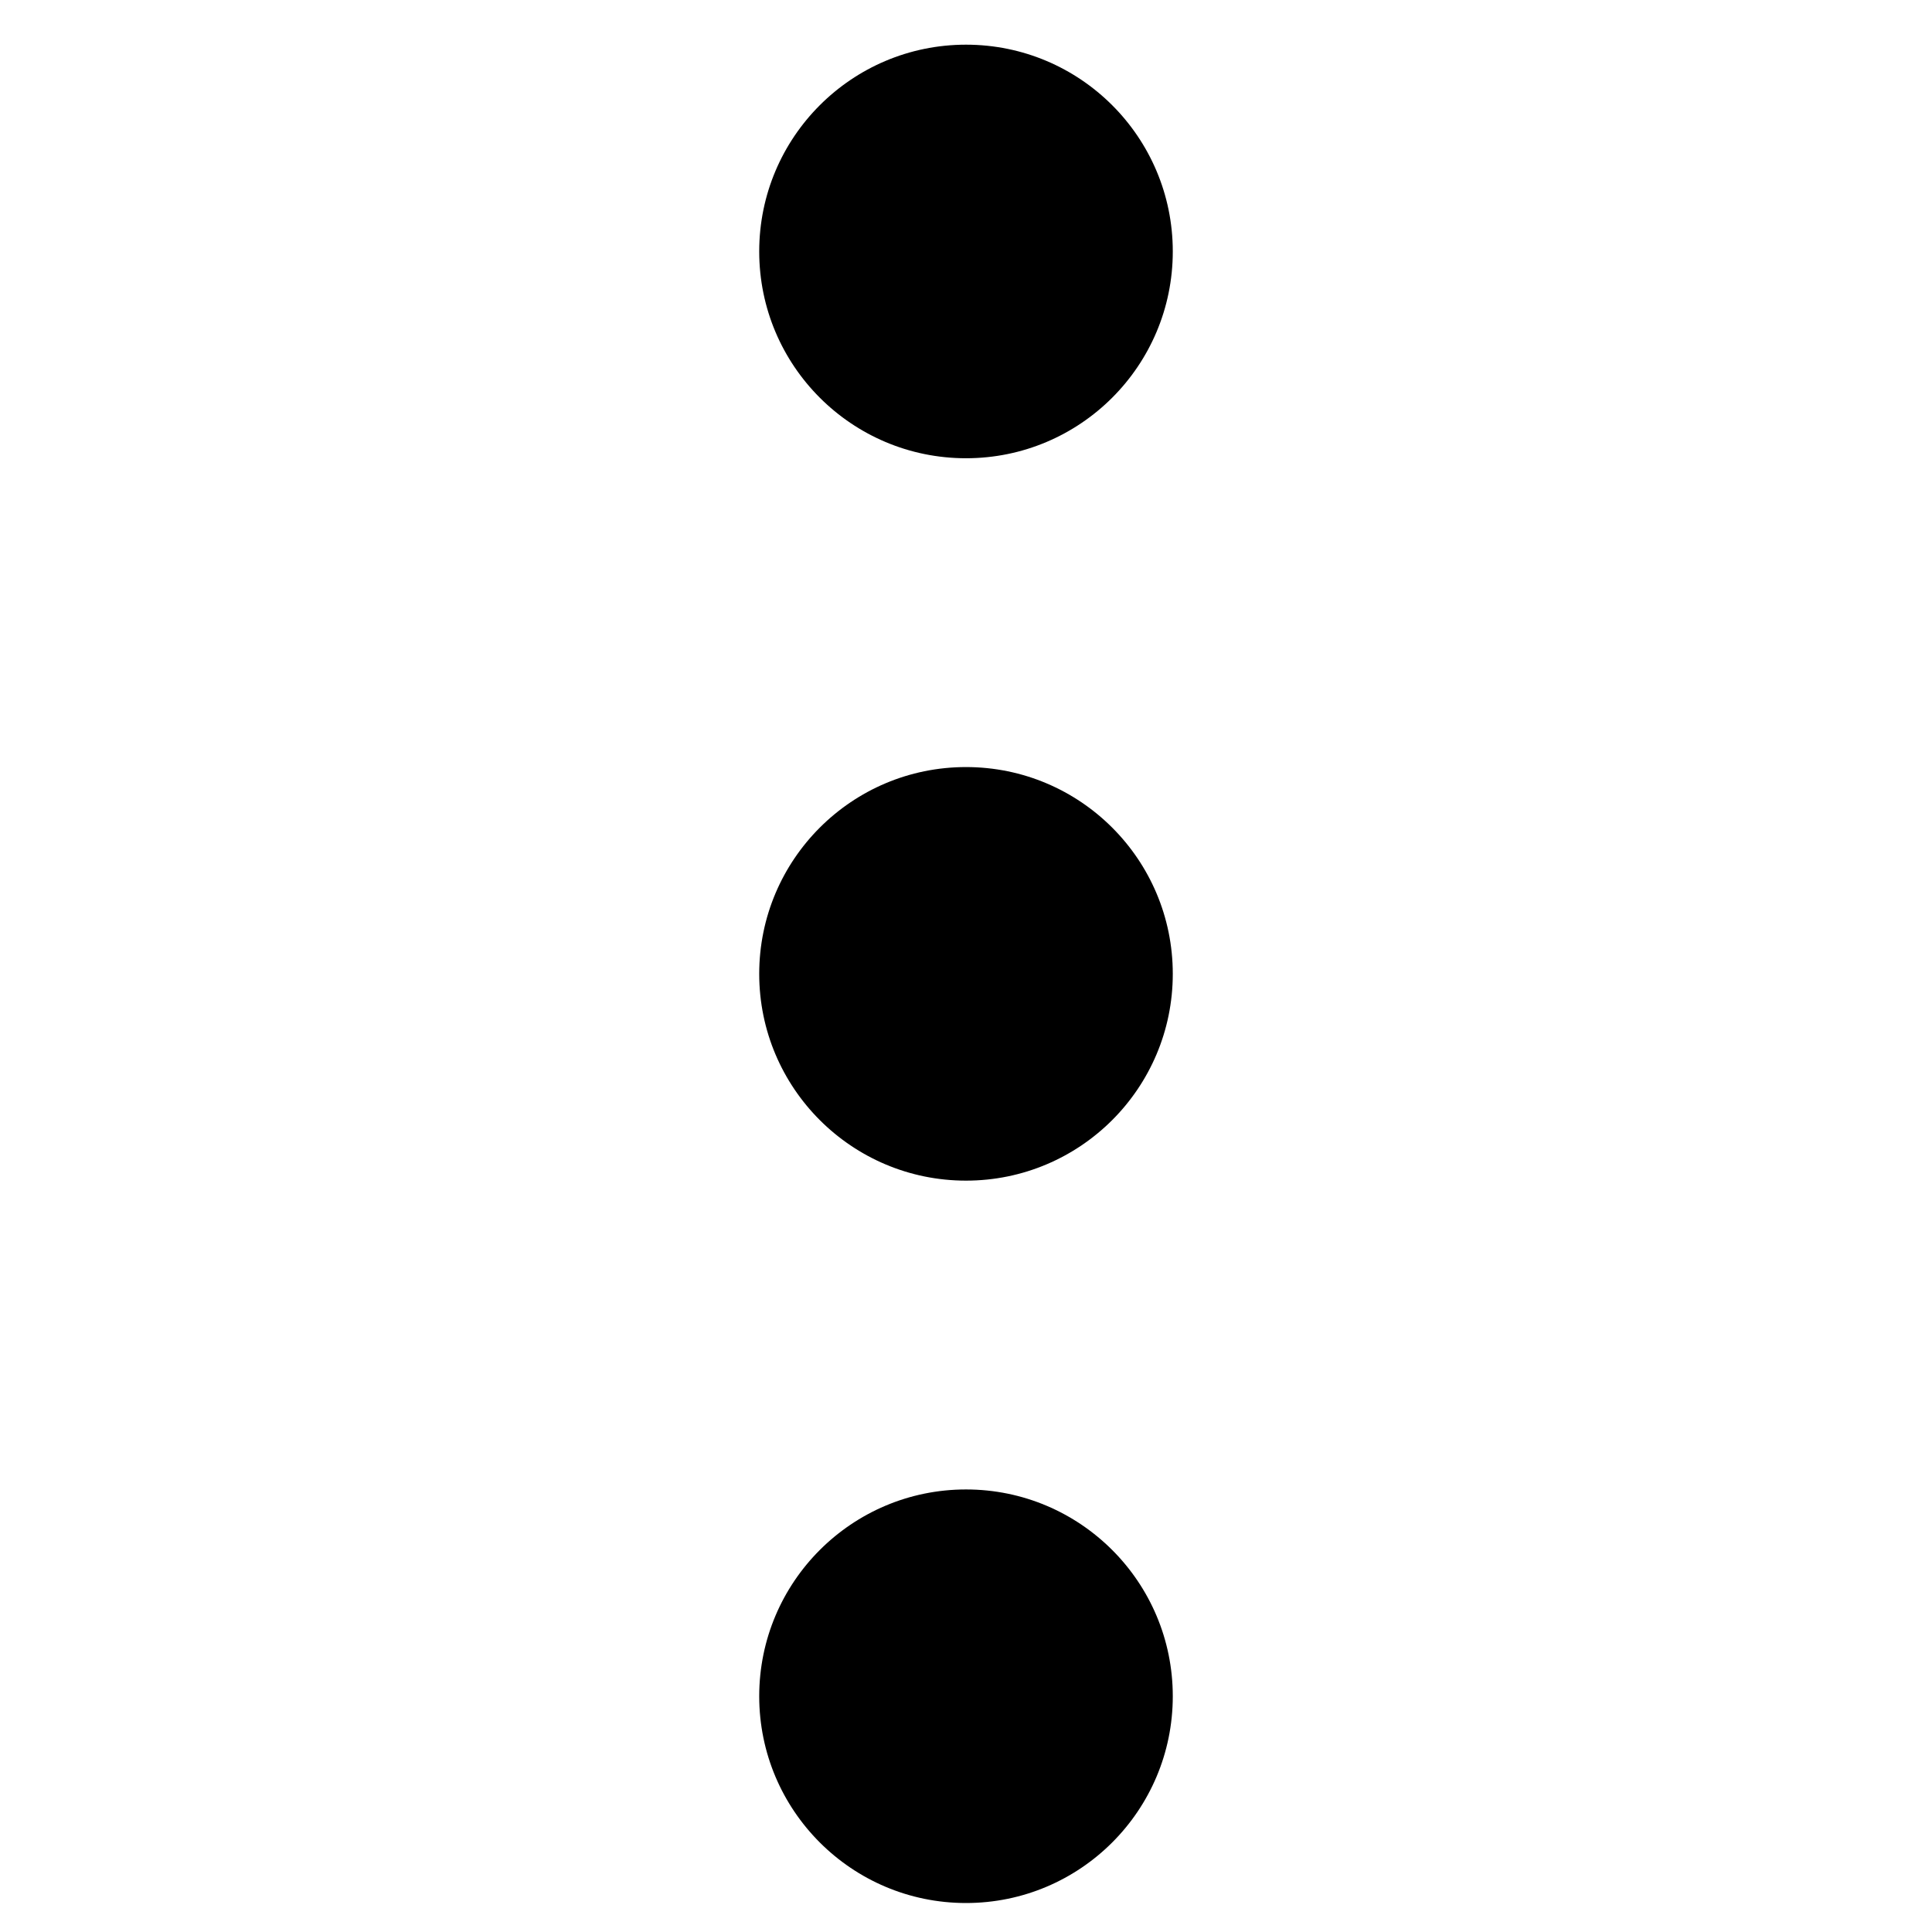 <svg id="Calque_1" data-name="Calque 1" xmlns="http://www.w3.org/2000/svg" viewBox="0 0 128 128"><circle cx="64" cy="64.52" r="13.7"/><circle cx="64" cy="16.66" r="13.7"/><circle cx="64" cy="112.38" r="13.7"/></svg>